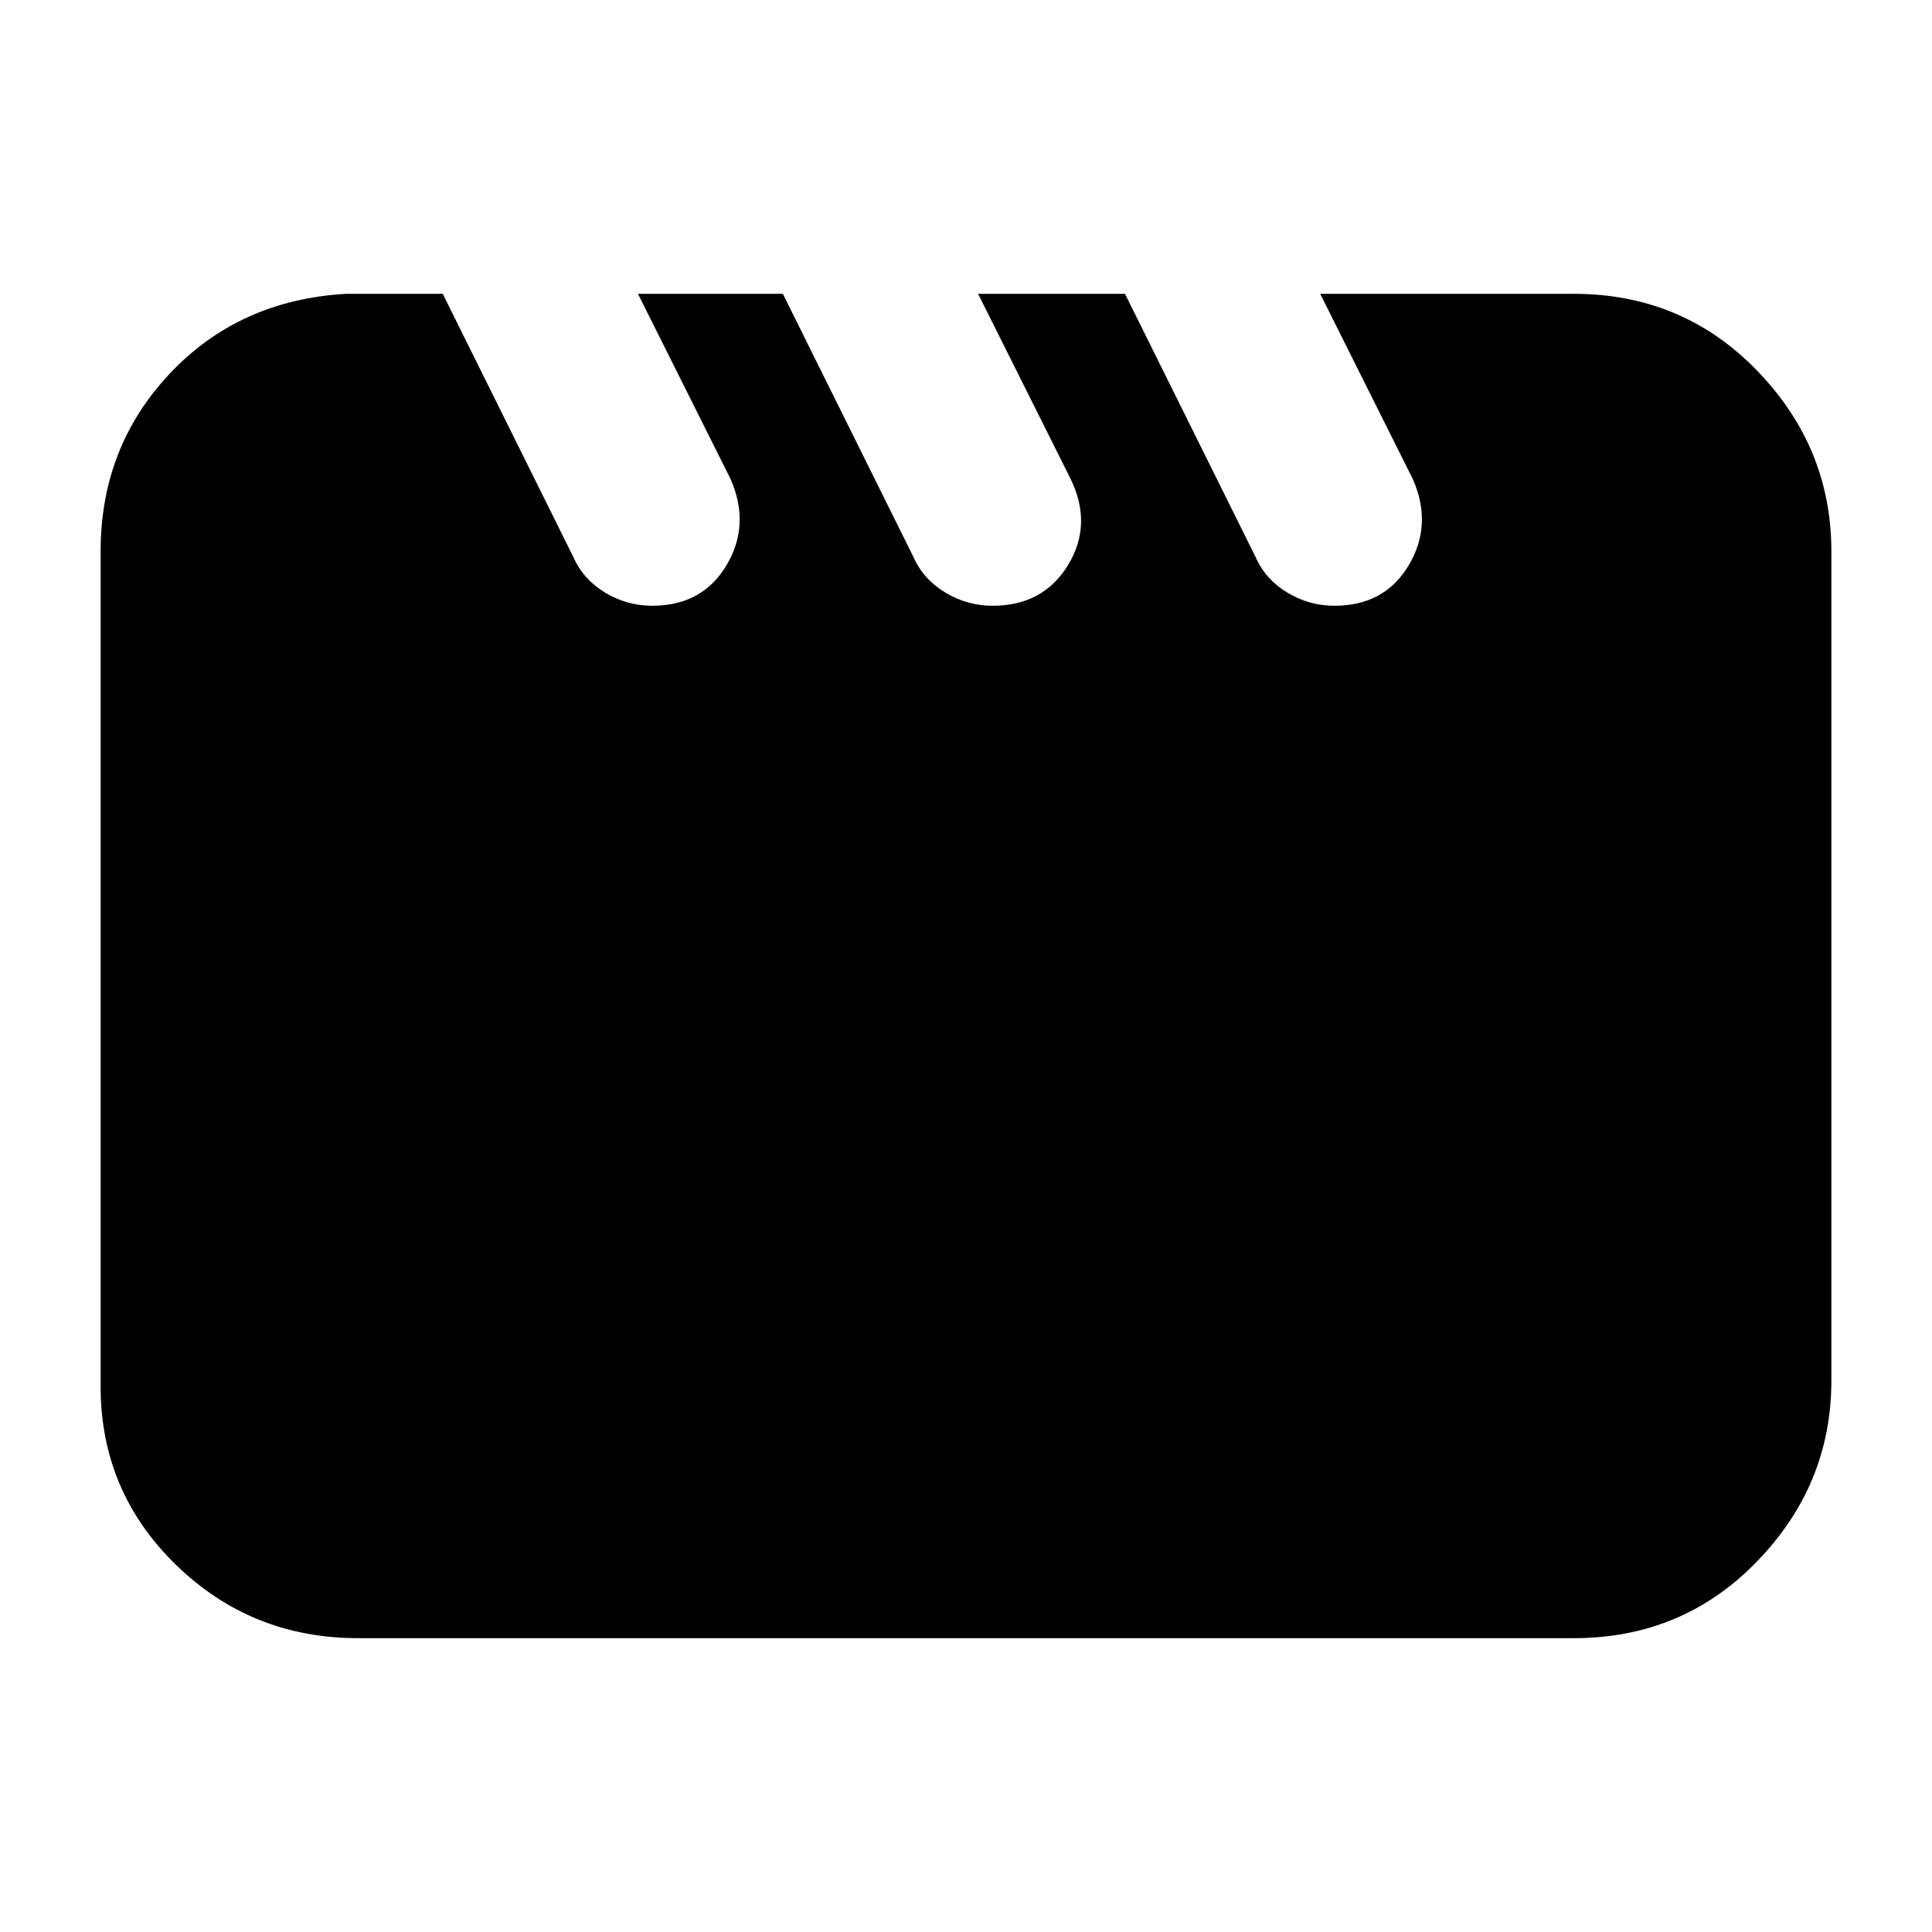 <svg xmlns="http://www.w3.org/2000/svg" height="20" viewBox="0 -960 960 960" width="20"><path d="m220-814 65 131q4.91 11 15.74 17.5 10.84 6.5 23.31 6.5Q349-659 361-679.15q12-20.16 2-42.85l-46-92h72l65 131q4.94 11 15.82 17.5 10.88 6.5 23.41 6.5 25.06 0 37.42-20.15Q543-699.31 532-722l-46-92h73l65 131q4.91 11 15.74 17.5 10.84 6.5 23.31 6.5Q688-659 700-679.15q12-20.16 2-42.85l-46-92h126q54.13 0 91.06 38.14Q910-737.72 910-686v412q0 51.73-36.94 89.86Q836.13-146 782-146H178q-53.12 0-90.56-36.44Q50-218.88 50-271v-415q0-52 34.5-88.5T172-814h48Z"/></svg>
